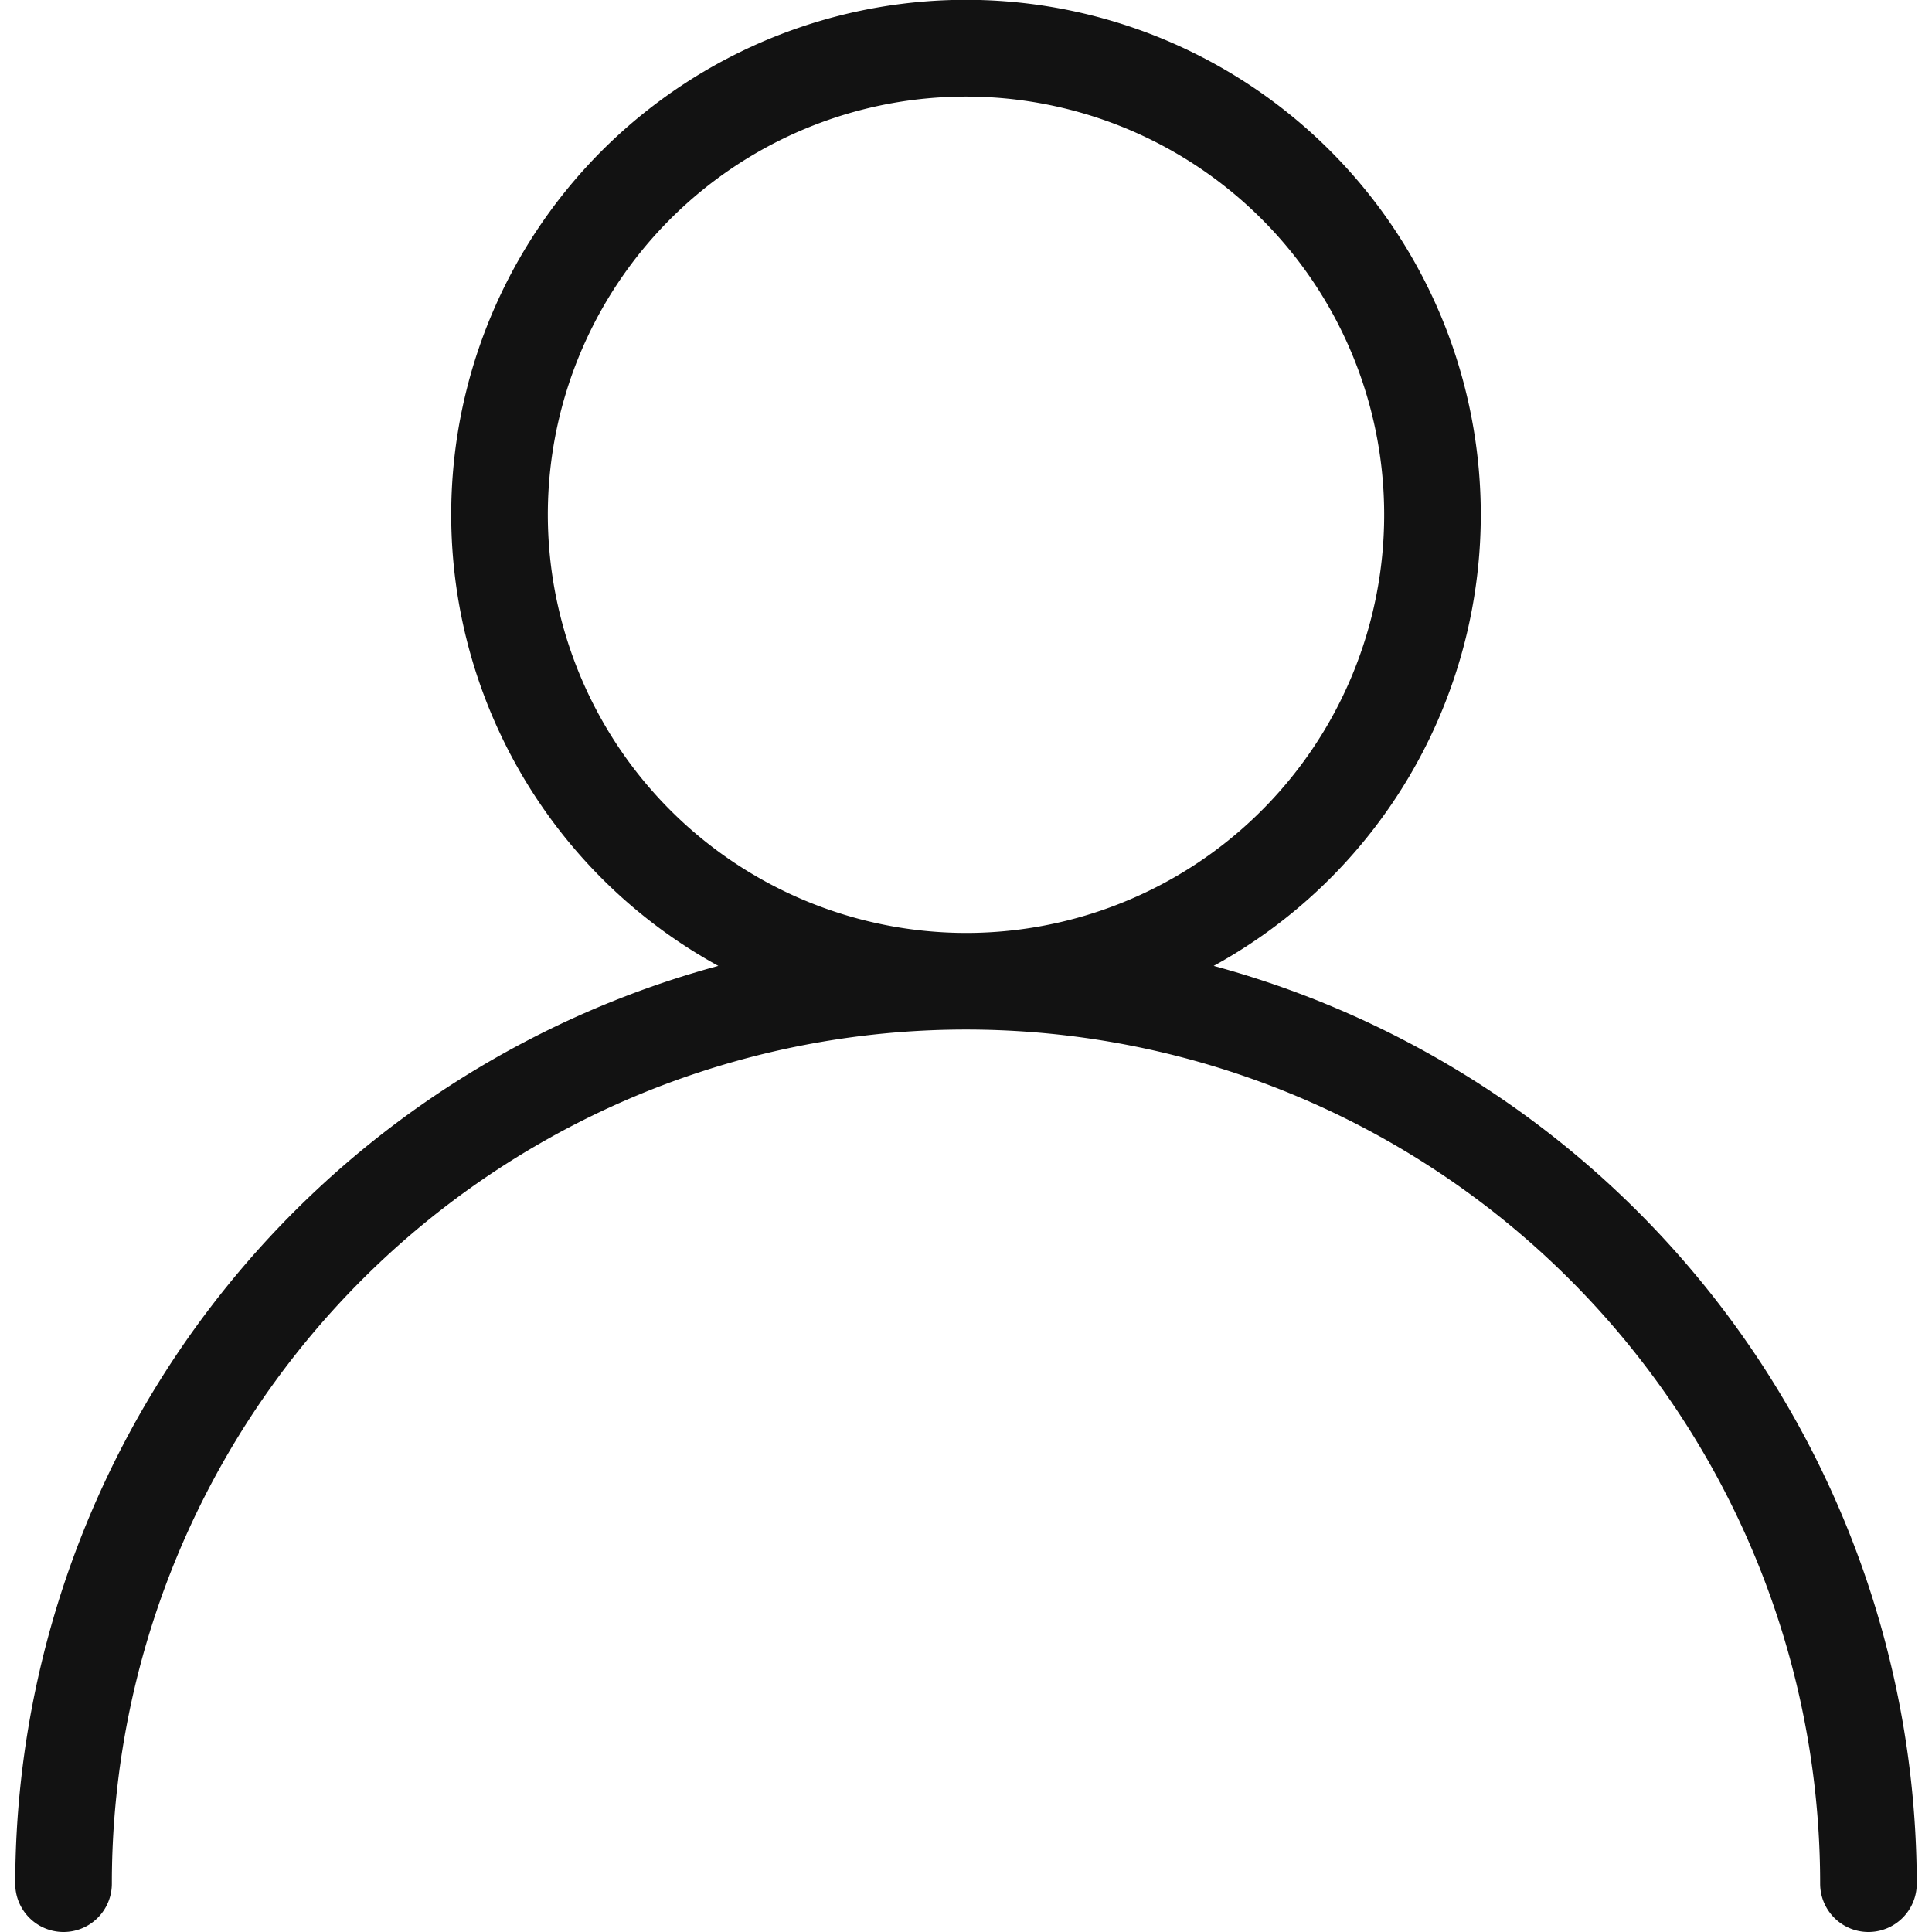 <svg xmlns="http://www.w3.org/2000/svg" viewBox="0 0 100 100"><path d="M62.82,49.994a26.645,26.645,0,1,0-25.64,0A49.292,49.292,0,0,0,.789,97.5a2.5,2.5,0,0,0,5,0,44.211,44.211,0,0,1,88.422,0,2.5,2.5,0,0,0,5,0A49.292,49.292,0,0,0,62.82,49.994ZM28.355,26.645A21.645,21.645,0,1,1,50,48.289,21.669,21.669,0,0,1,28.355,26.645Z" fill="#121212"/></svg>